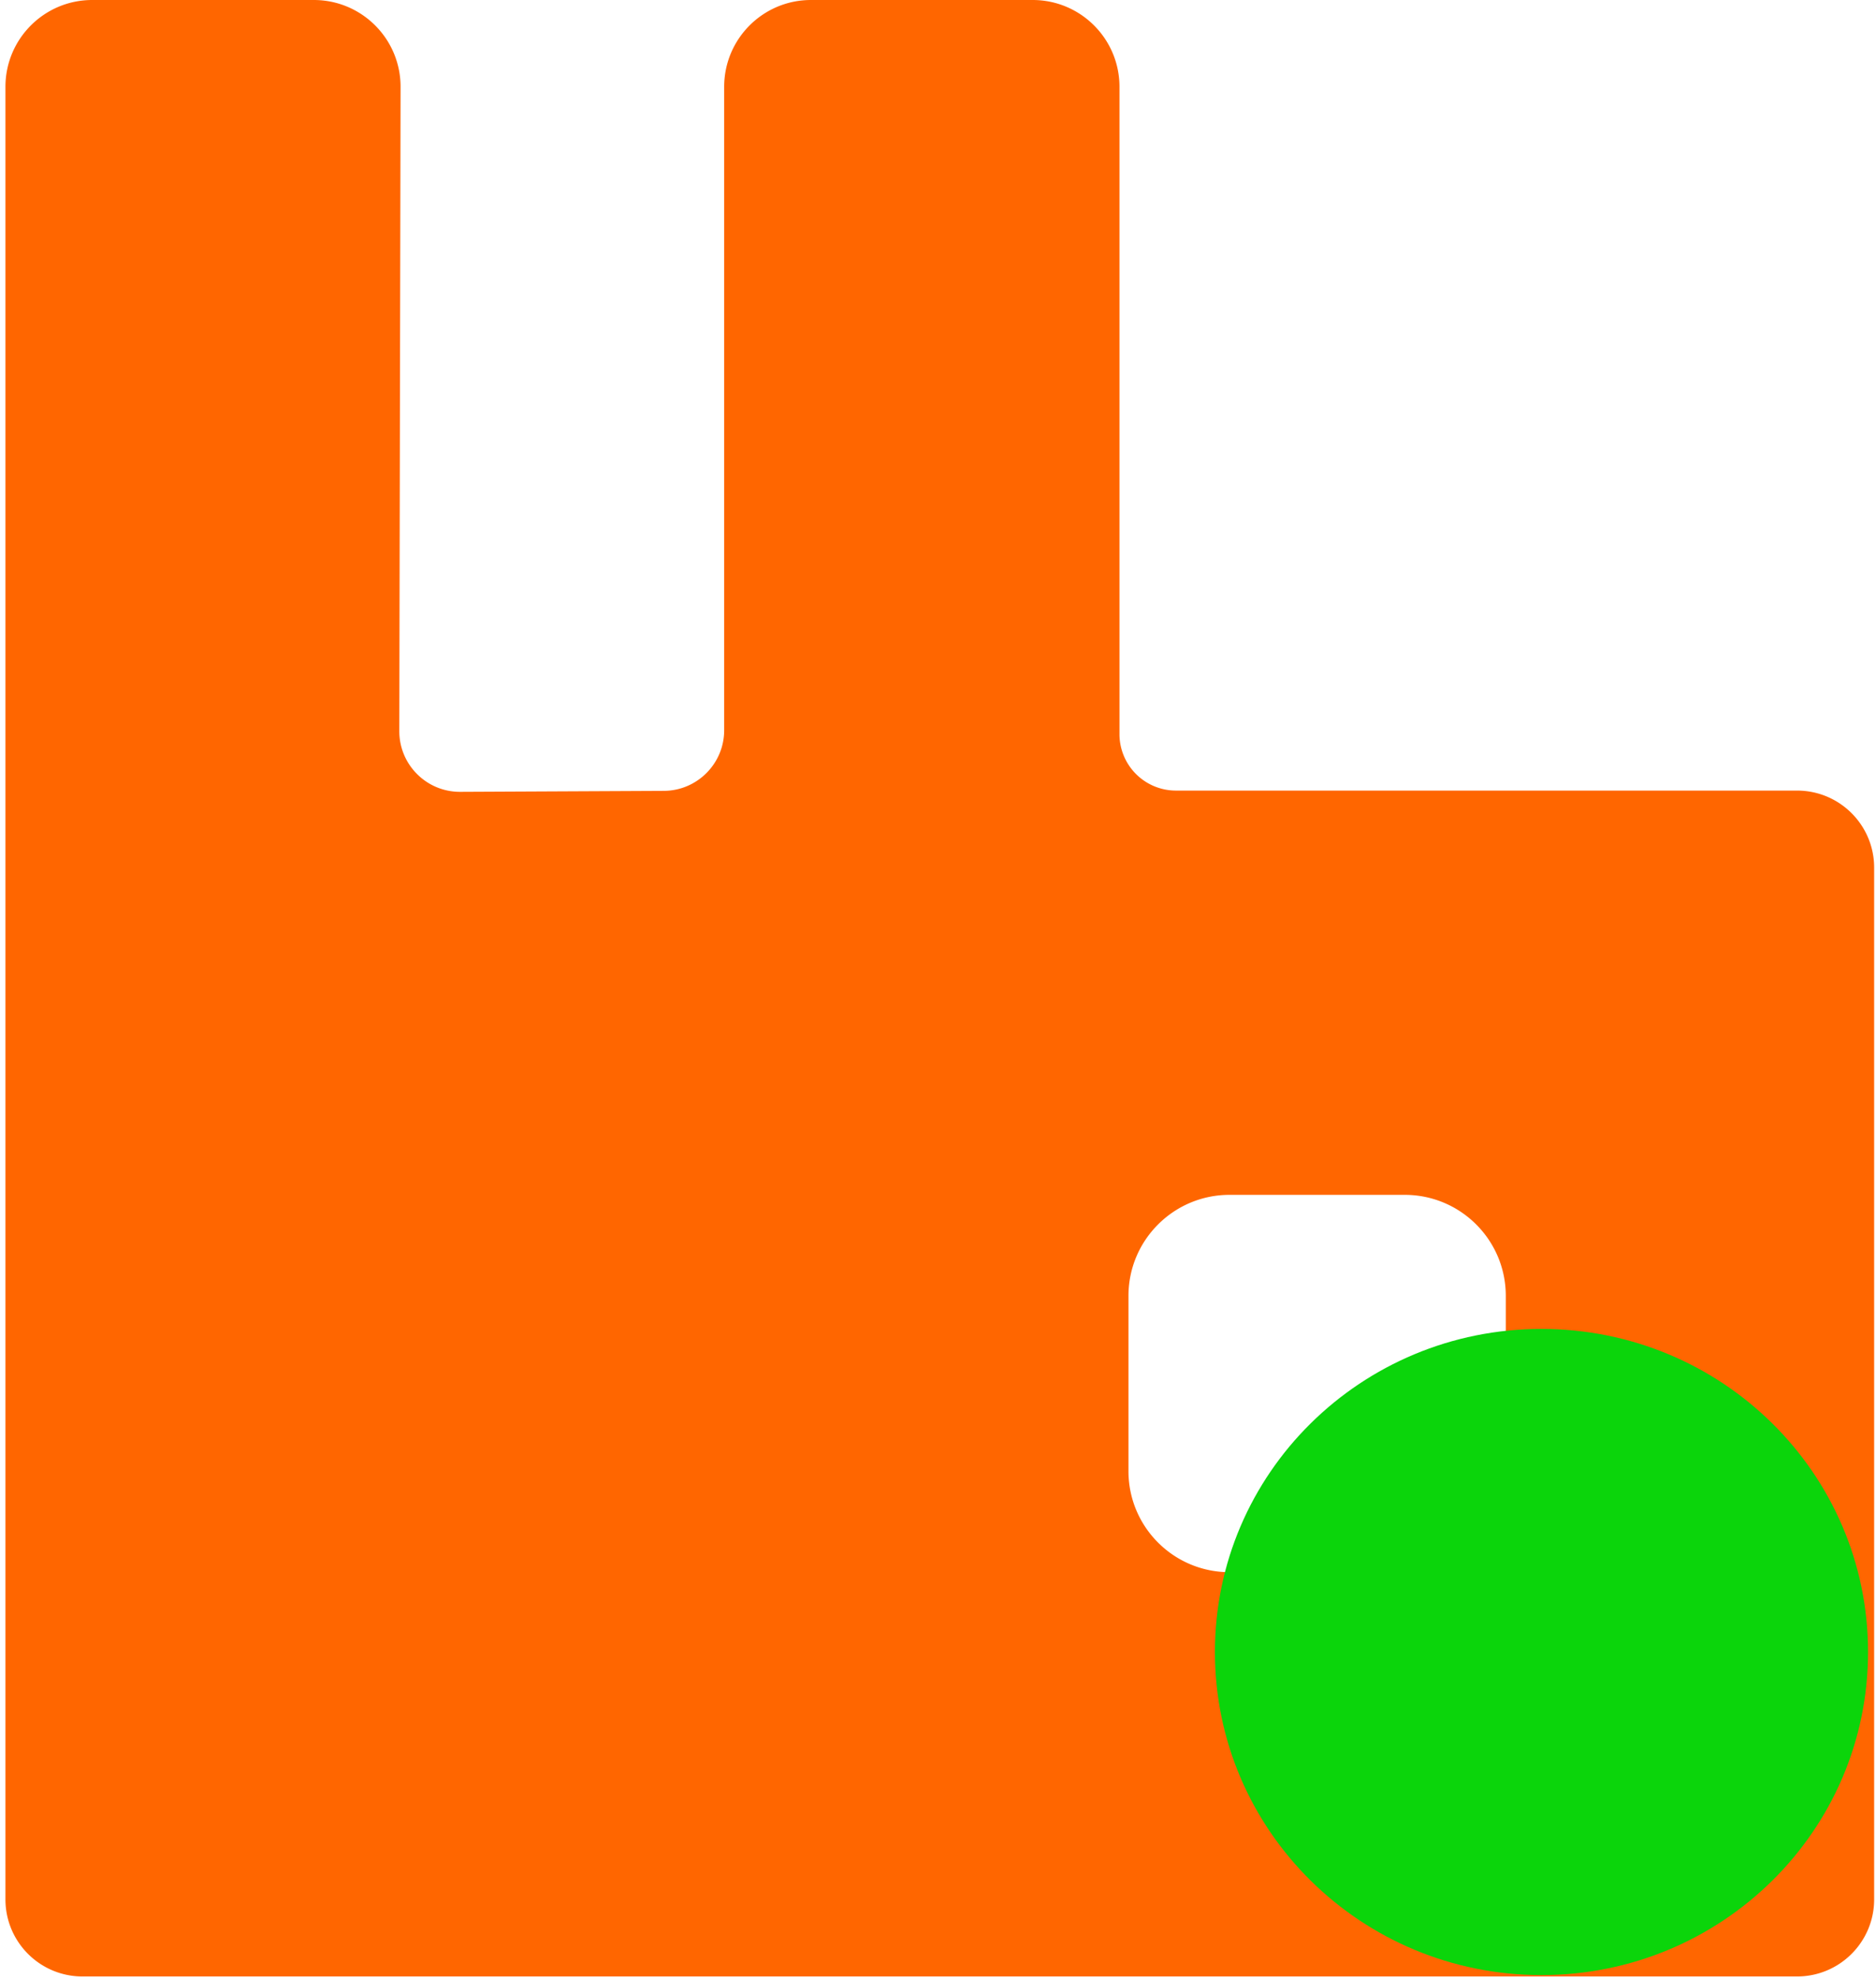 <svg xmlns="http://www.w3.org/2000/svg" width="257" height="271" preserveAspectRatio="xMidYMid" style=""><rect id="backgroundrect" width="100%" height="100%" x="0" y="0" fill="none" stroke="none" style="" class=""/><g class="currentLayer" style=""><title>Layer 1</title><path d="M246.186,108.308 h-85.09 a7.738,7.738 0 0 1 -7.735,-7.734 v-88.68 C153.361,5.327 148.036,0 141.472,0 h-30.375 c-6.568,0 -11.89,5.327 -11.89,11.894 v88.143 c0,4.573 -3.697,8.29 -8.27,8.31 l-27.885,0.133 c-4.612,0.025 -8.359,-3.717 -8.35,-8.325 l0.173,-88.241 C54.89,5.337 49.563,0 42.986,0 H12.636 C6.067,0 0.746,5.327 0.746,11.894 V260.21 c0,5.834 4.726,10.56 10.555,10.56 H246.186 c5.834,0 10.56,-4.726 10.56,-10.56 V118.868 c0,-5.834 -4.726,-10.56 -10.56,-10.56 zm-39.902,93.233 c0,7.645 -6.198,13.844 -13.843,13.844 H168.436 c-7.646,0 -13.844,-6.199 -13.844,-13.844 v-24.005 c0,-7.646 6.198,-13.844 13.844,-13.844 h24.005 c7.645,0 13.843,6.198 13.843,13.844 v24.005 z" fill="#F60" id="svg_1" class=""/><path fill="#0bd50b" fill-opacity="1" stroke="none" stroke-opacity="1" stroke-width="1" stroke-dasharray="none" stroke-linejoin="miter" stroke-linecap="butt" stroke-dashoffset="" fill-rule="nonzero" opacity="1" marker-start="" marker-mid="" marker-end="" d="M166.436,226.321 C166.436,201.867 186.457,182.06 211.173,182.06 C235.89,182.06 255.91,201.867 255.91,226.321 C255.91,250.775 235.89,270.582 211.173,270.582 C186.457,270.582 166.436,250.775 166.436,226.321 z" id="svg_4" class="selected"/></g></svg>